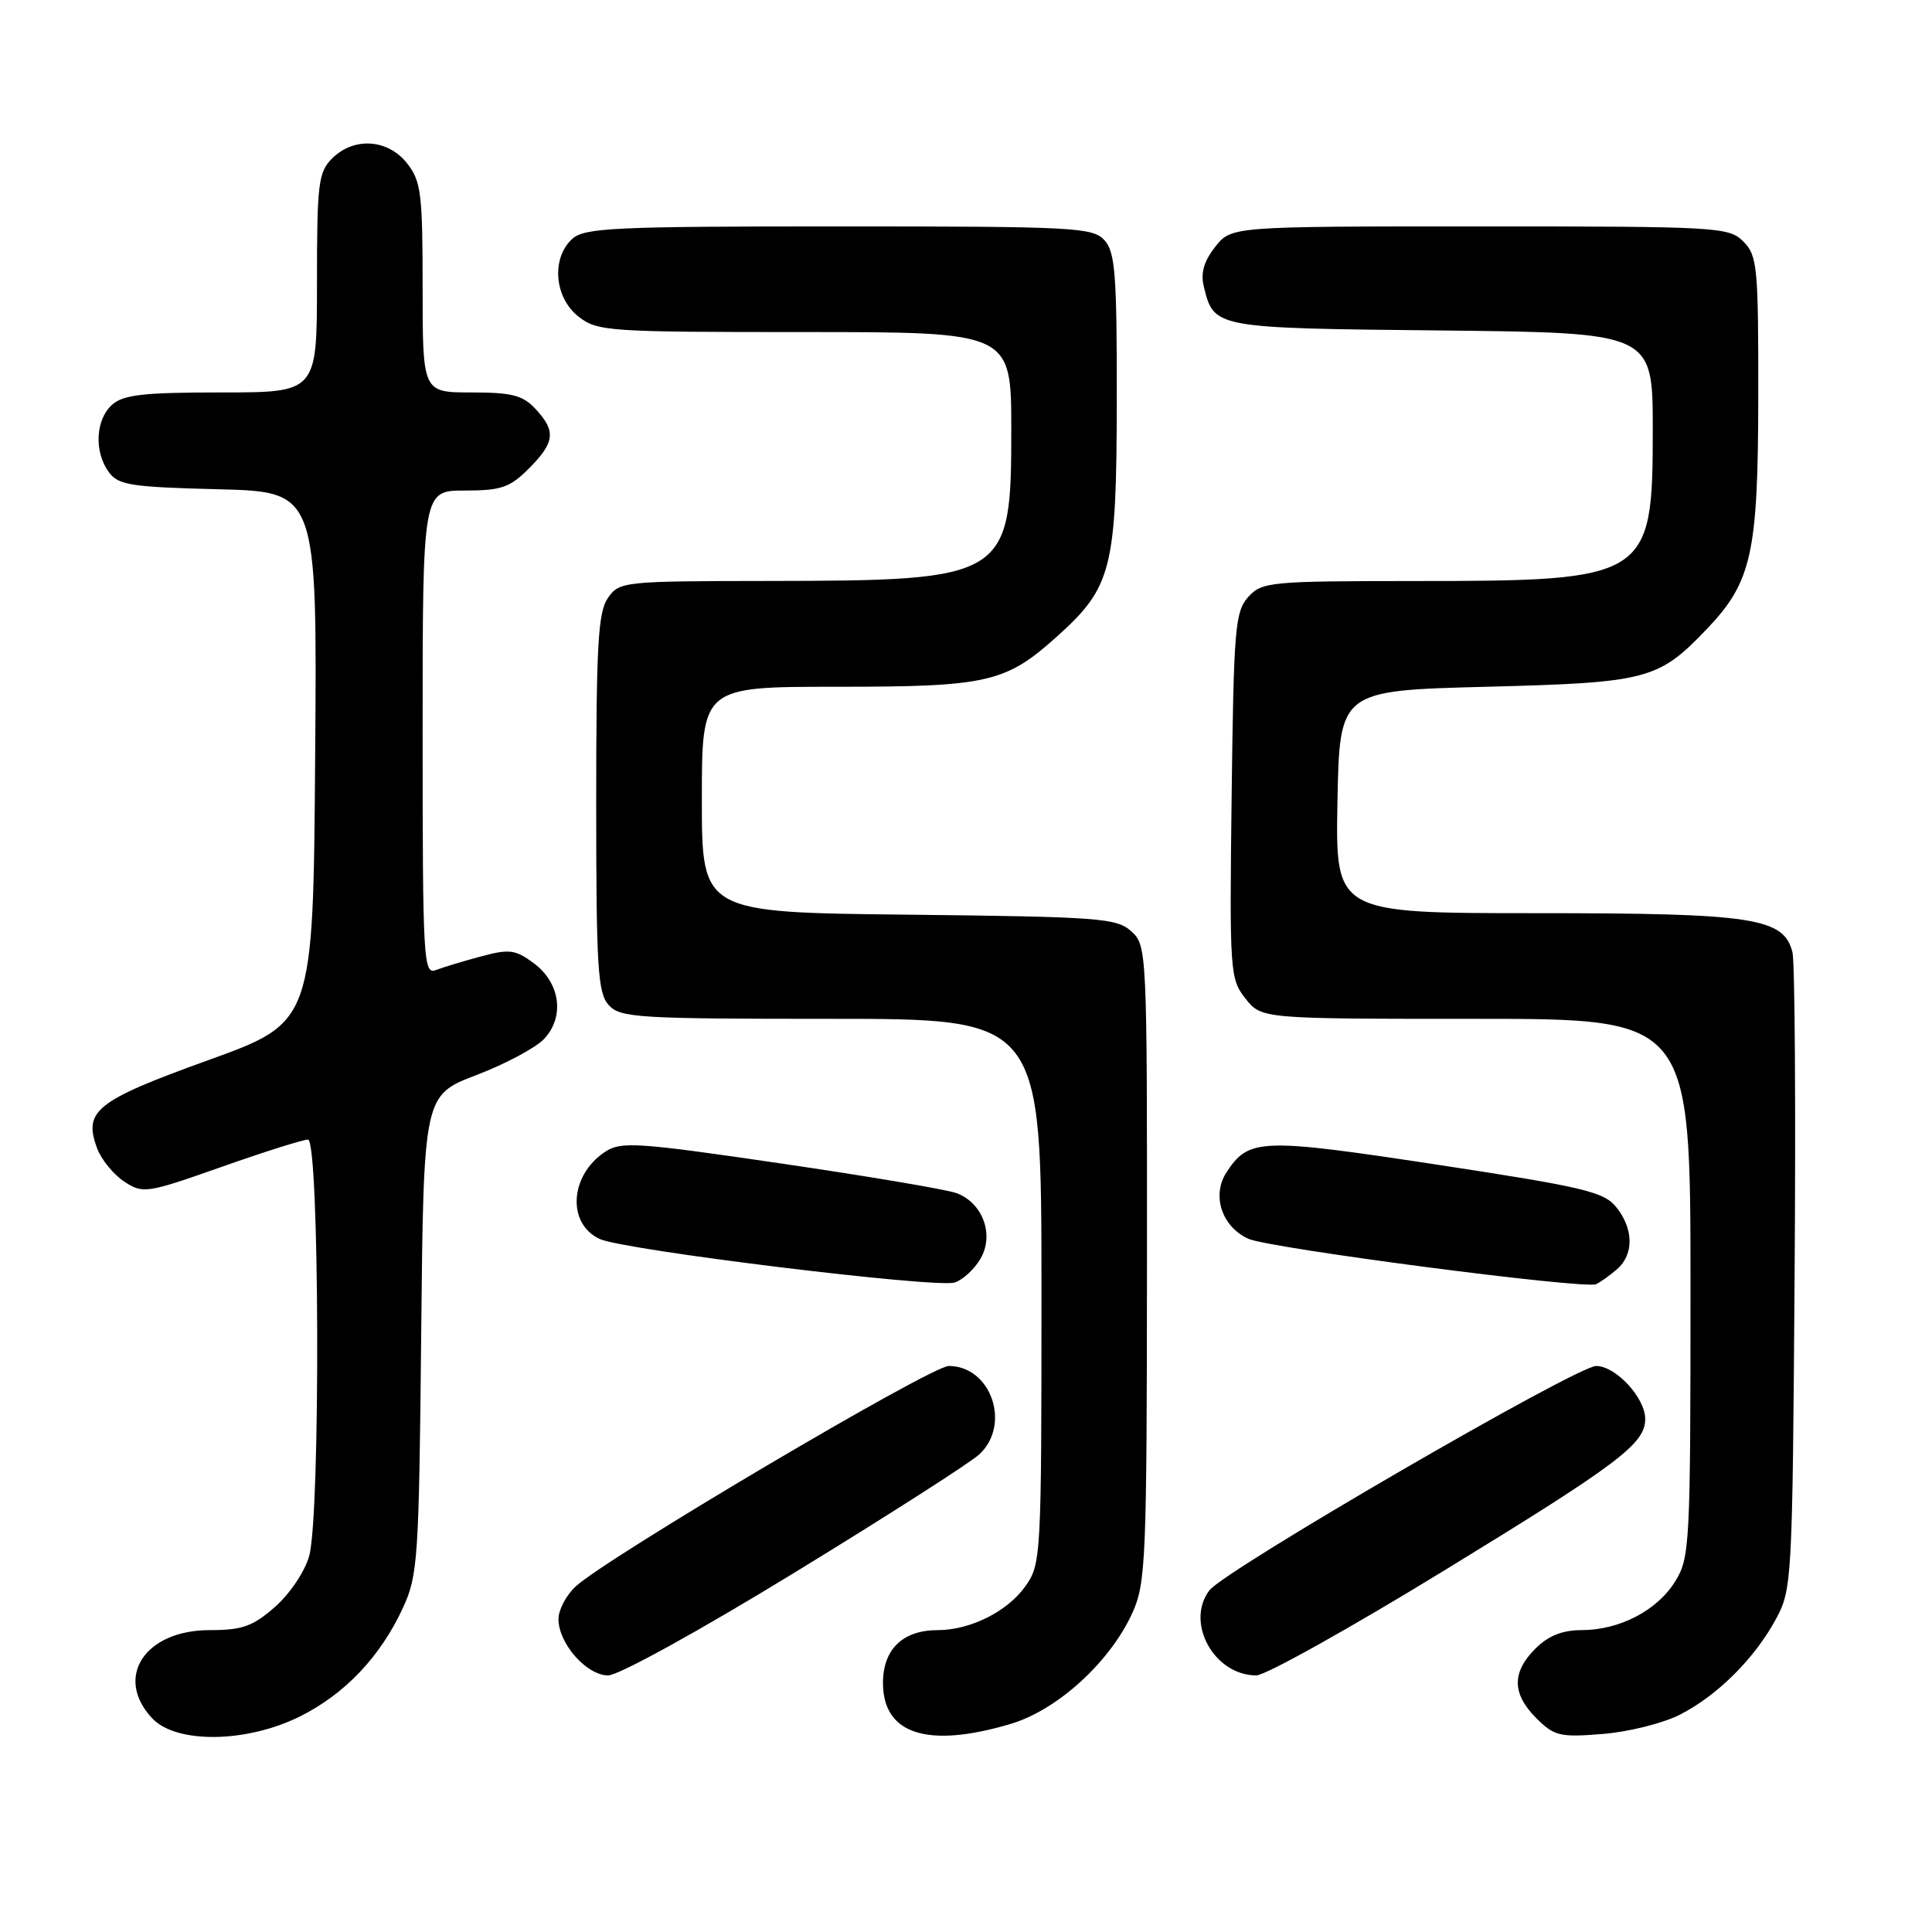 <?xml version="1.0" encoding="UTF-8" standalone="no"?>
<!DOCTYPE svg PUBLIC "-//W3C//DTD SVG 1.1//EN" "http://www.w3.org/Graphics/SVG/1.1/DTD/svg11.dtd" >
<svg xmlns="http://www.w3.org/2000/svg" xmlns:xlink="http://www.w3.org/1999/xlink" version="1.1" viewBox="0 0 256 256">
 <g >
 <path fill="currentColor"
d=" M 39.76 227.43 C 45.71 224.46 50.40 219.52 53.39 213.05 C 55.37 208.78 55.52 206.56 55.81 176.81 C 56.13 145.13 56.13 145.13 63.13 142.45 C 66.98 140.98 71.02 138.82 72.11 137.65 C 74.85 134.71 74.24 130.25 70.74 127.64 C 68.29 125.82 67.50 125.72 63.74 126.73 C 61.41 127.35 58.71 128.17 57.75 128.54 C 56.11 129.17 56.00 127.28 56.00 97.11 C 56.00 65.00 56.00 65.00 61.58 65.00 C 66.41 65.00 67.55 64.61 70.08 62.08 C 73.53 58.62 73.70 57.13 70.96 54.19 C 69.27 52.37 67.82 52.00 62.46 52.00 C 56.00 52.00 56.00 52.00 56.00 38.13 C 56.00 25.62 55.80 24.01 53.93 21.63 C 51.39 18.41 46.88 18.12 44.00 21.00 C 42.18 22.82 42.00 24.33 42.00 37.50 C 42.00 52.00 42.00 52.00 29.33 52.00 C 18.94 52.00 16.33 52.30 14.83 53.65 C 12.65 55.63 12.45 59.87 14.42 62.56 C 15.67 64.28 17.34 64.54 28.93 64.83 C 42.03 65.16 42.03 65.16 41.76 100.31 C 41.50 135.46 41.50 135.46 27.59 140.48 C 12.65 145.87 10.99 147.20 12.90 152.23 C 13.46 153.70 15.07 155.65 16.48 156.58 C 18.95 158.19 19.43 158.12 29.33 154.63 C 34.99 152.63 40.16 151.00 40.81 151.00 C 42.34 151.00 42.48 200.73 40.97 206.17 C 40.40 208.23 38.41 211.19 36.44 212.92 C 33.49 215.51 32.11 216.00 27.78 216.00 C 19.17 216.00 15.09 222.27 20.17 227.69 C 23.36 231.08 32.68 230.96 39.76 227.43 Z  M 133.91 228.43 C 140.11 226.59 147.09 220.23 150.05 213.71 C 151.83 209.78 151.96 206.68 151.98 167.40 C 152.00 125.88 151.97 125.28 149.90 123.40 C 147.95 121.65 145.70 121.48 120.40 121.20 C 93.00 120.91 93.00 120.91 93.00 105.95 C 93.00 91.00 93.00 91.00 110.88 91.00 C 130.96 91.00 133.26 90.47 140.18 84.23 C 147.33 77.78 147.95 75.28 147.98 53.08 C 148.00 36.39 147.77 33.40 146.35 31.83 C 144.80 30.13 142.37 30.00 111.17 30.00 C 81.39 30.00 77.45 30.18 75.83 31.65 C 73.03 34.19 73.44 39.41 76.63 41.93 C 79.15 43.91 80.46 44.00 106.63 44.00 C 134.00 44.00 134.00 44.00 134.00 56.94 C 134.00 76.63 133.51 76.94 101.81 76.98 C 82.60 77.00 82.07 77.06 80.56 79.22 C 79.25 81.09 79.00 85.43 79.00 106.39 C 79.00 128.21 79.21 131.57 80.65 133.17 C 82.18 134.86 84.45 135.00 110.15 135.00 C 138.00 135.00 138.00 135.00 138.00 171.10 C 138.00 206.42 137.95 207.26 135.85 210.21 C 133.47 213.55 128.56 216.00 124.25 216.00 C 119.63 216.00 117.00 218.53 117.00 223.00 C 117.00 229.80 122.91 231.70 133.91 228.43 Z  M 222.58 227.21 C 227.57 224.67 232.50 219.76 235.34 214.50 C 237.44 210.61 237.51 209.33 237.79 169.50 C 237.96 146.95 237.83 127.46 237.51 126.18 C 236.36 121.61 232.36 121.00 203.51 121.00 C 176.95 121.00 176.95 121.00 177.22 106.25 C 177.50 91.50 177.50 91.50 197.00 91.00 C 218.32 90.45 219.74 90.08 226.19 83.32 C 232.11 77.12 232.95 73.31 232.98 52.75 C 233.00 35.32 232.86 33.86 231.00 32.00 C 229.08 30.08 227.67 30.00 196.07 30.00 C 163.15 30.00 163.15 30.00 161.02 32.71 C 159.53 34.60 159.07 36.18 159.51 37.96 C 160.86 43.49 160.81 43.48 191.03 43.79 C 219.00 44.09 219.00 44.09 219.00 56.91 C 219.00 76.65 218.47 76.99 187.40 76.99 C 168.26 77.00 167.22 77.10 165.40 79.10 C 163.66 81.03 163.47 83.25 163.20 105.41 C 162.91 128.79 162.98 129.70 165.02 132.30 C 167.15 135.00 167.15 135.00 195.57 135.00 C 224.00 135.00 224.00 135.00 224.00 170.63 C 224.00 204.61 223.91 206.42 221.98 209.53 C 219.59 213.40 214.60 216.00 209.55 216.00 C 207.02 216.00 205.16 216.75 203.45 218.45 C 200.30 221.60 200.34 224.44 203.58 227.68 C 205.95 230.04 206.70 230.22 212.36 229.76 C 215.77 229.49 220.37 228.34 222.58 227.21 Z  M 105.26 208.39 C 117.49 200.91 128.51 193.86 129.75 192.72 C 134.02 188.79 131.33 181.00 125.71 181.00 C 123.35 181.00 80.28 206.46 76.25 210.24 C 75.01 211.40 74.00 213.33 74.00 214.54 C 74.00 217.77 77.73 222.00 80.58 222.00 C 81.96 222.00 92.71 216.07 105.26 208.39 Z  M 191.58 207.97 C 214.52 193.93 218.00 191.30 218.00 188.02 C 218.00 185.22 214.10 181.00 211.50 181.00 C 208.91 181.00 162.27 208.06 160.25 210.73 C 157.02 215.00 160.88 222.00 166.47 222.00 C 167.68 222.00 178.98 215.69 191.58 207.97 Z  M 129.95 166.74 C 131.75 163.57 130.22 159.41 126.76 158.10 C 125.52 157.63 115.05 155.86 103.51 154.17 C 84.49 151.38 82.30 151.23 80.21 152.60 C 75.48 155.69 75.08 162.17 79.49 164.18 C 82.75 165.66 124.07 170.72 126.50 169.94 C 127.60 169.58 129.15 168.14 129.95 166.74 Z  M 214.25 168.19 C 216.52 166.24 216.48 162.81 214.15 159.94 C 212.51 157.91 209.83 157.28 190.40 154.32 C 167.05 150.77 165.47 150.83 162.53 155.32 C 160.52 158.37 161.88 162.53 165.40 164.14 C 168.17 165.40 209.97 170.86 211.50 170.16 C 212.05 169.90 213.29 169.02 214.25 168.19 Z "/>
</g>
</svg>